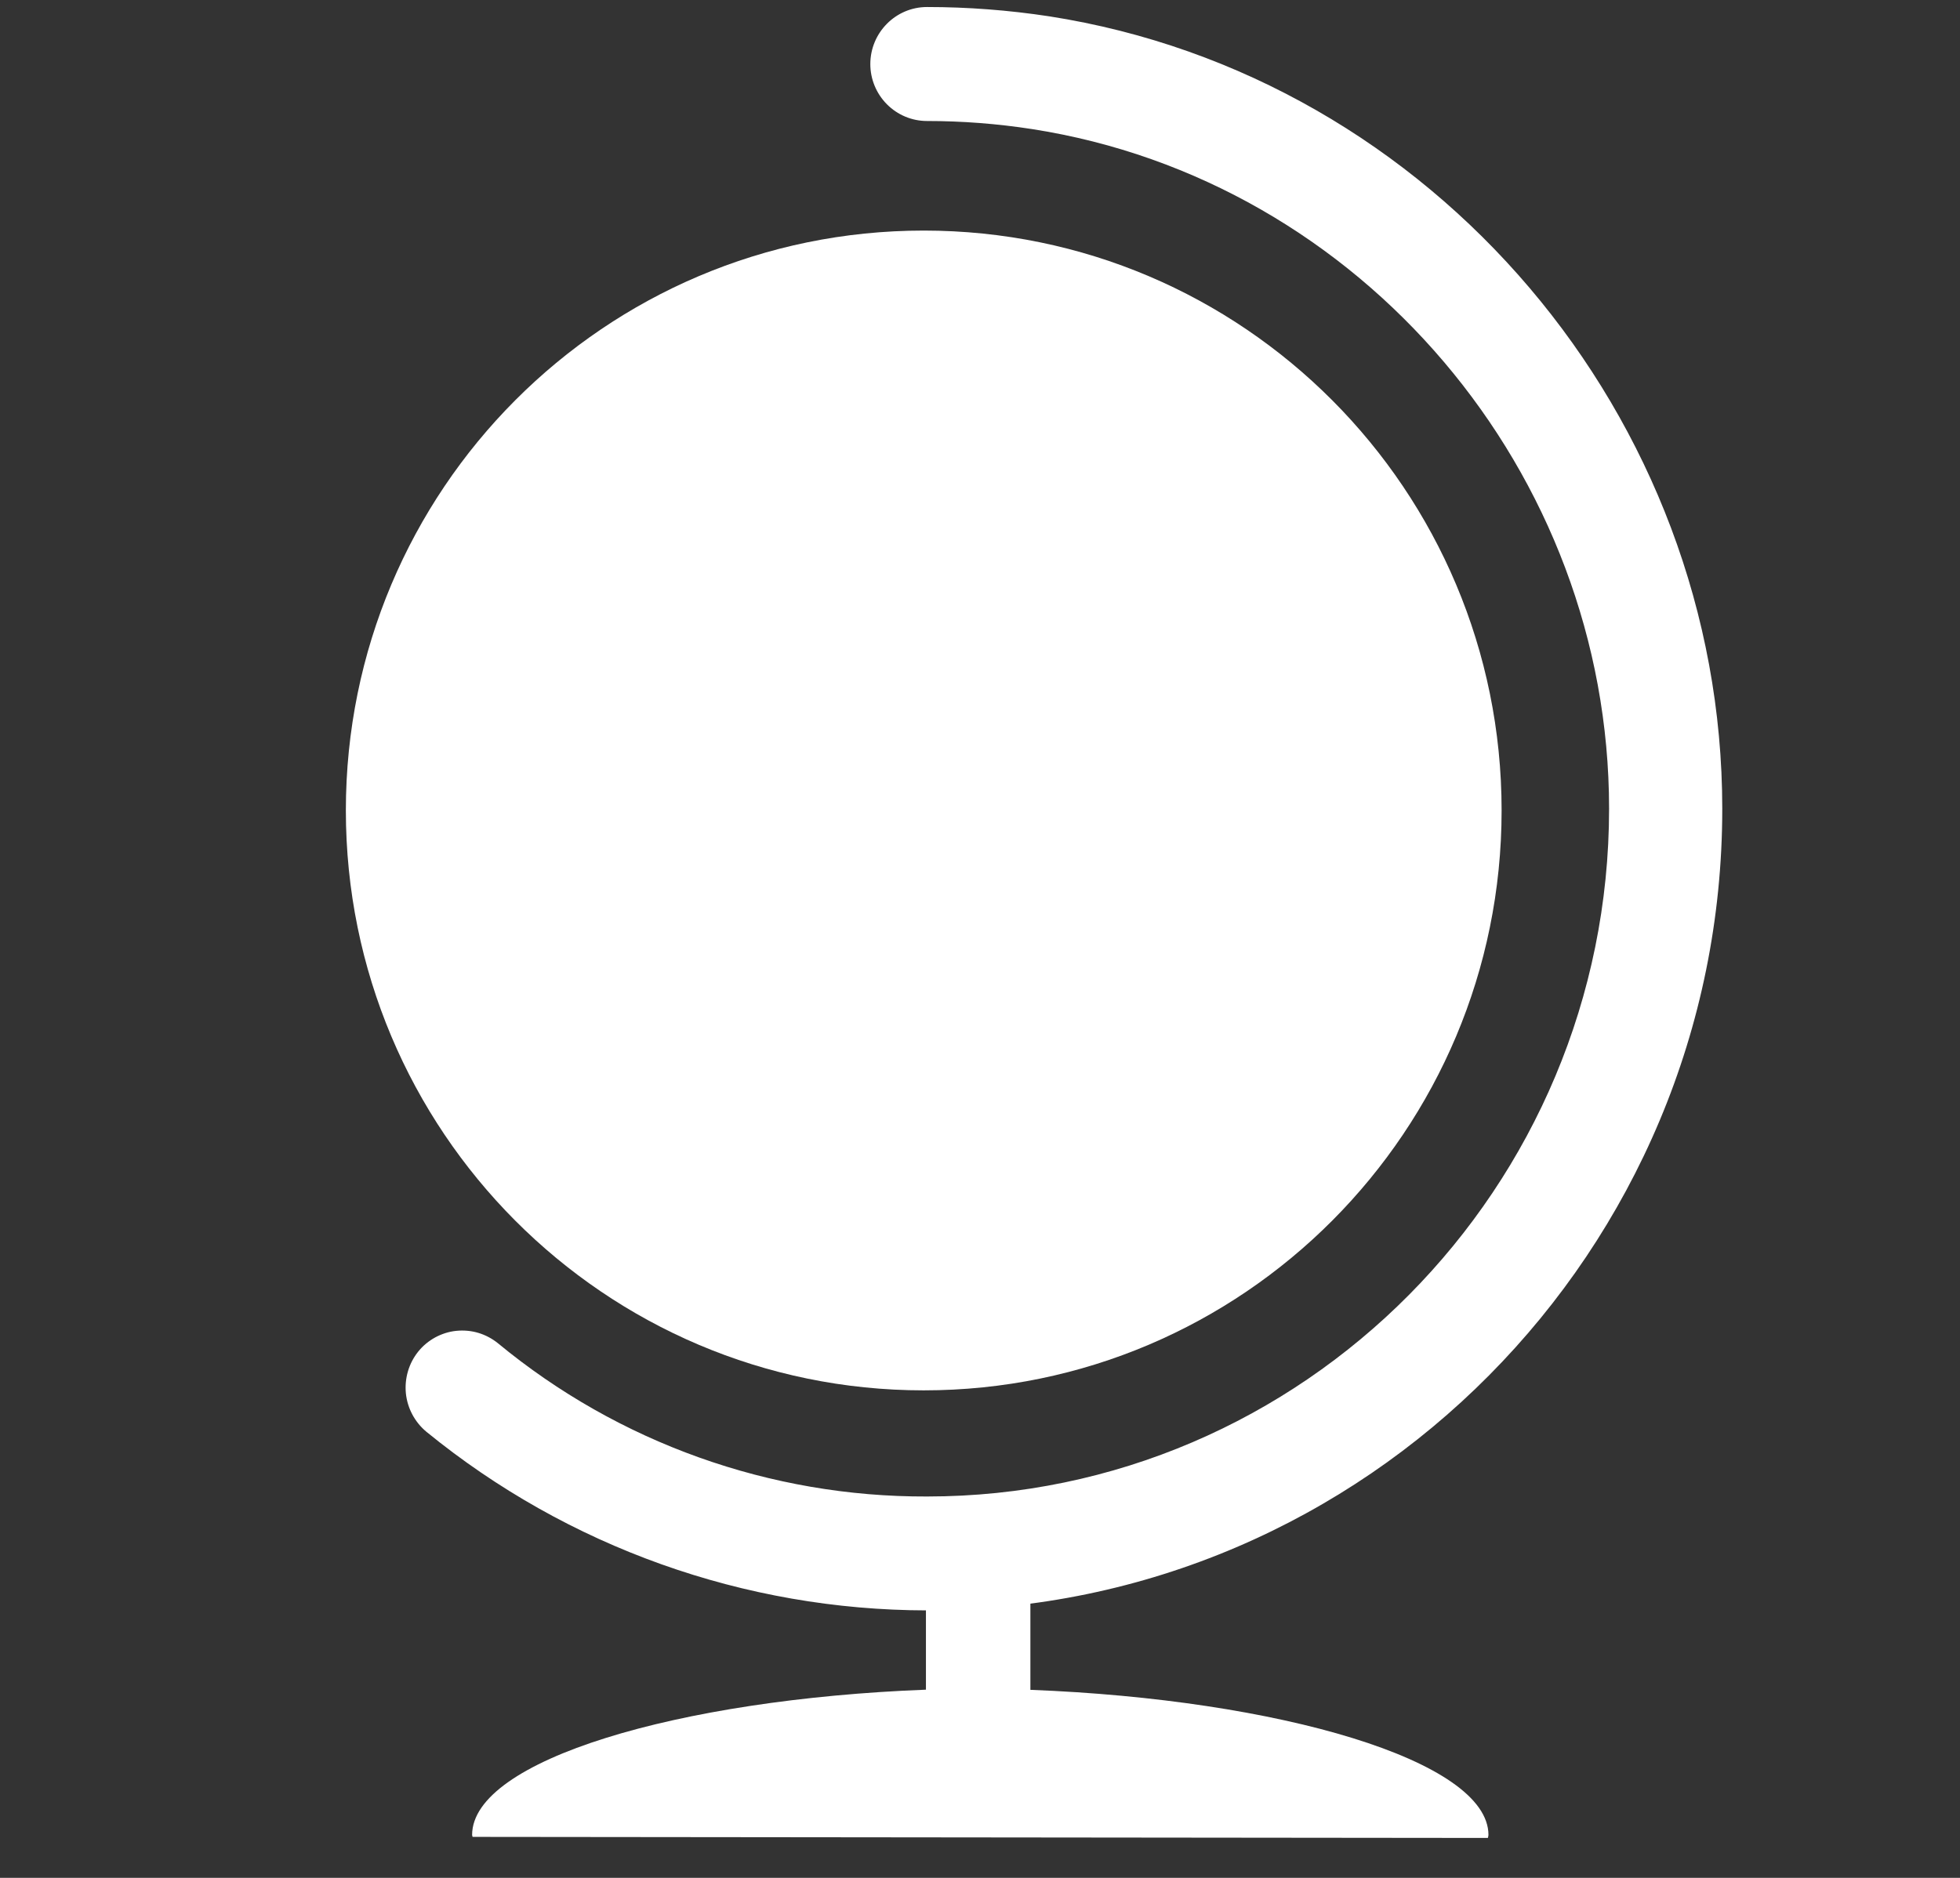 <svg width="24" height="23" viewBox="0 0 24 23" fill="none" xmlns="http://www.w3.org/2000/svg">
<rect x="0" y="0" width="24" height="23" fill="#333333" stroke="none"/>
<g clip-path="url(#clip0)">
<path fill-rule="evenodd" clip-rule="evenodd" d="M11.338 18.671V20.695C8.297 20.812 5.781 21.561 5.781 22.474C5.782 22.482 5.784 22.49 5.787 22.498L18.219 22.511C18.219 22.511 18.226 22.485 18.226 22.475C18.226 21.563 15.659 20.814 12.617 20.697V18.607" fill="white"/>
<path d="M11.311 17.029C15.219 17.029 18.387 13.849 18.387 9.926C18.387 6.003 15.219 2.824 11.311 2.824C7.403 2.824 4.235 6.003 4.235 9.926C4.235 13.849 7.403 17.029 11.311 17.029Z" fill="white"/>
<path fill-rule="evenodd" clip-rule="evenodd" d="M11.351 19.724C9.117 19.721 6.953 18.949 5.222 17.537C5.08 17.419 4.989 17.25 4.97 17.066C4.952 16.881 5.006 16.697 5.122 16.553C5.179 16.482 5.25 16.424 5.33 16.38C5.41 16.337 5.497 16.309 5.588 16.3C5.678 16.291 5.77 16.299 5.857 16.325C5.944 16.351 6.025 16.394 6.096 16.451C7.574 17.672 9.434 18.336 11.351 18.329C15.957 18.329 19.703 14.548 19.703 9.905C19.703 5.785 16.666 2.207 12.637 1.581C12.211 1.515 11.781 1.482 11.351 1.482C11.166 1.482 10.99 1.408 10.86 1.277C10.73 1.146 10.657 0.969 10.657 0.785C10.657 0.4 10.968 0.086 11.351 0.086C11.848 0.086 12.35 0.124 12.848 0.2C17.547 0.932 21.089 5.106 21.089 9.906C21.089 15.319 16.721 19.724 11.351 19.724Z" fill="white"/>
</g>
<defs>
<clipPath id="clip0">
<rect width="24" height="22.588" fill="white"/>
</clipPath>
</defs>
</svg>
